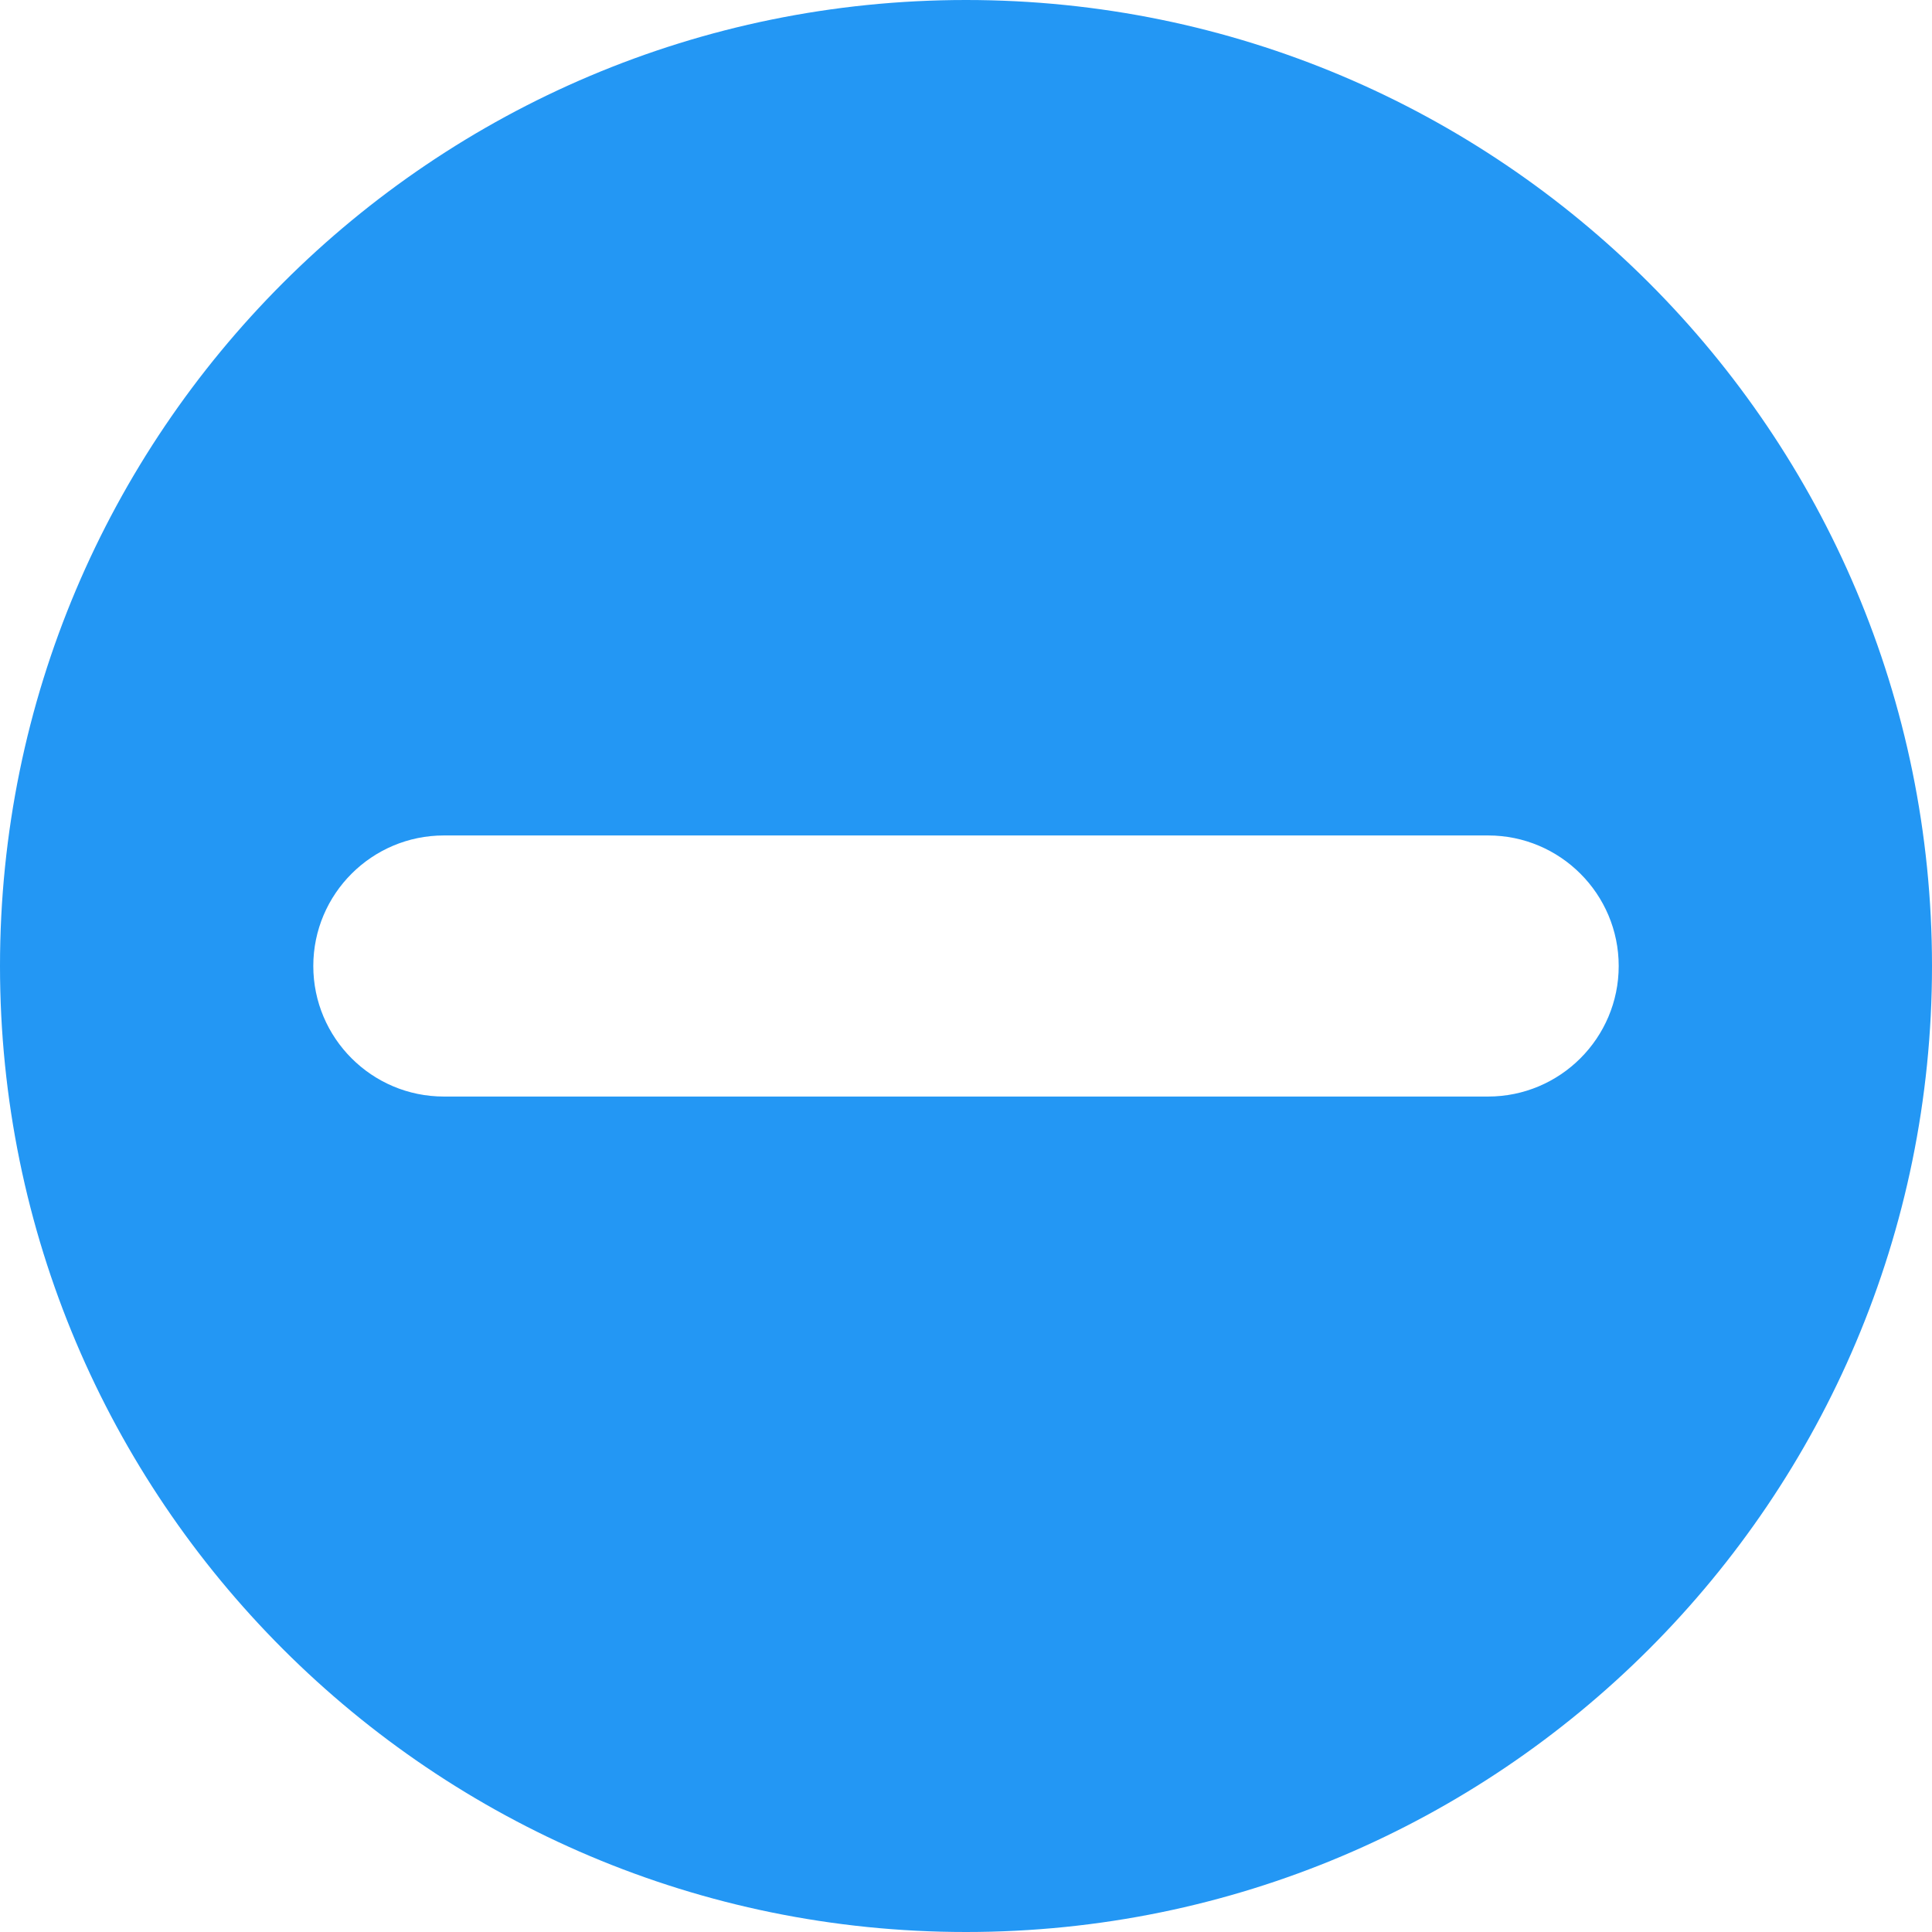 <?xml version="1.0" encoding="UTF-8"?>
<svg width="74px" height="74px" viewBox="0 0 74 74" version="1.1" xmlns="http://www.w3.org/2000/svg" xmlns:xlink="http://www.w3.org/1999/xlink">
    <!-- Generator: Sketch 43.2 (39069) - http://www.bohemiancoding.com/sketch -->
    <title>Combined Shape</title>
    <desc>Created with Sketch.</desc>
    <defs></defs>
    <g id="Page-1" stroke="none" stroke-width="1" fill="none" fill-rule="evenodd">
        <g id="Blog-Single-Copy" transform="translate(-675, -283)" fill="#2397F4">
            <path d="M712,357 C691.565,357 675,340.435 675,320 C675,299.565 691.565,283 712,283 C732.435,283 749,299.565 749,320 C749,340.435 732.435,357 712,357 Z M732,315 L692,315 C689.246,315 687,317.239 687,320 C687,322.756 689.239,325 692,325 L732,325 C734.754,325 737,322.761 737,320 C737,317.244 734.761,315 732,315 Z" id="Combined-Shape"></path>
        </g>
    </g>
</svg>